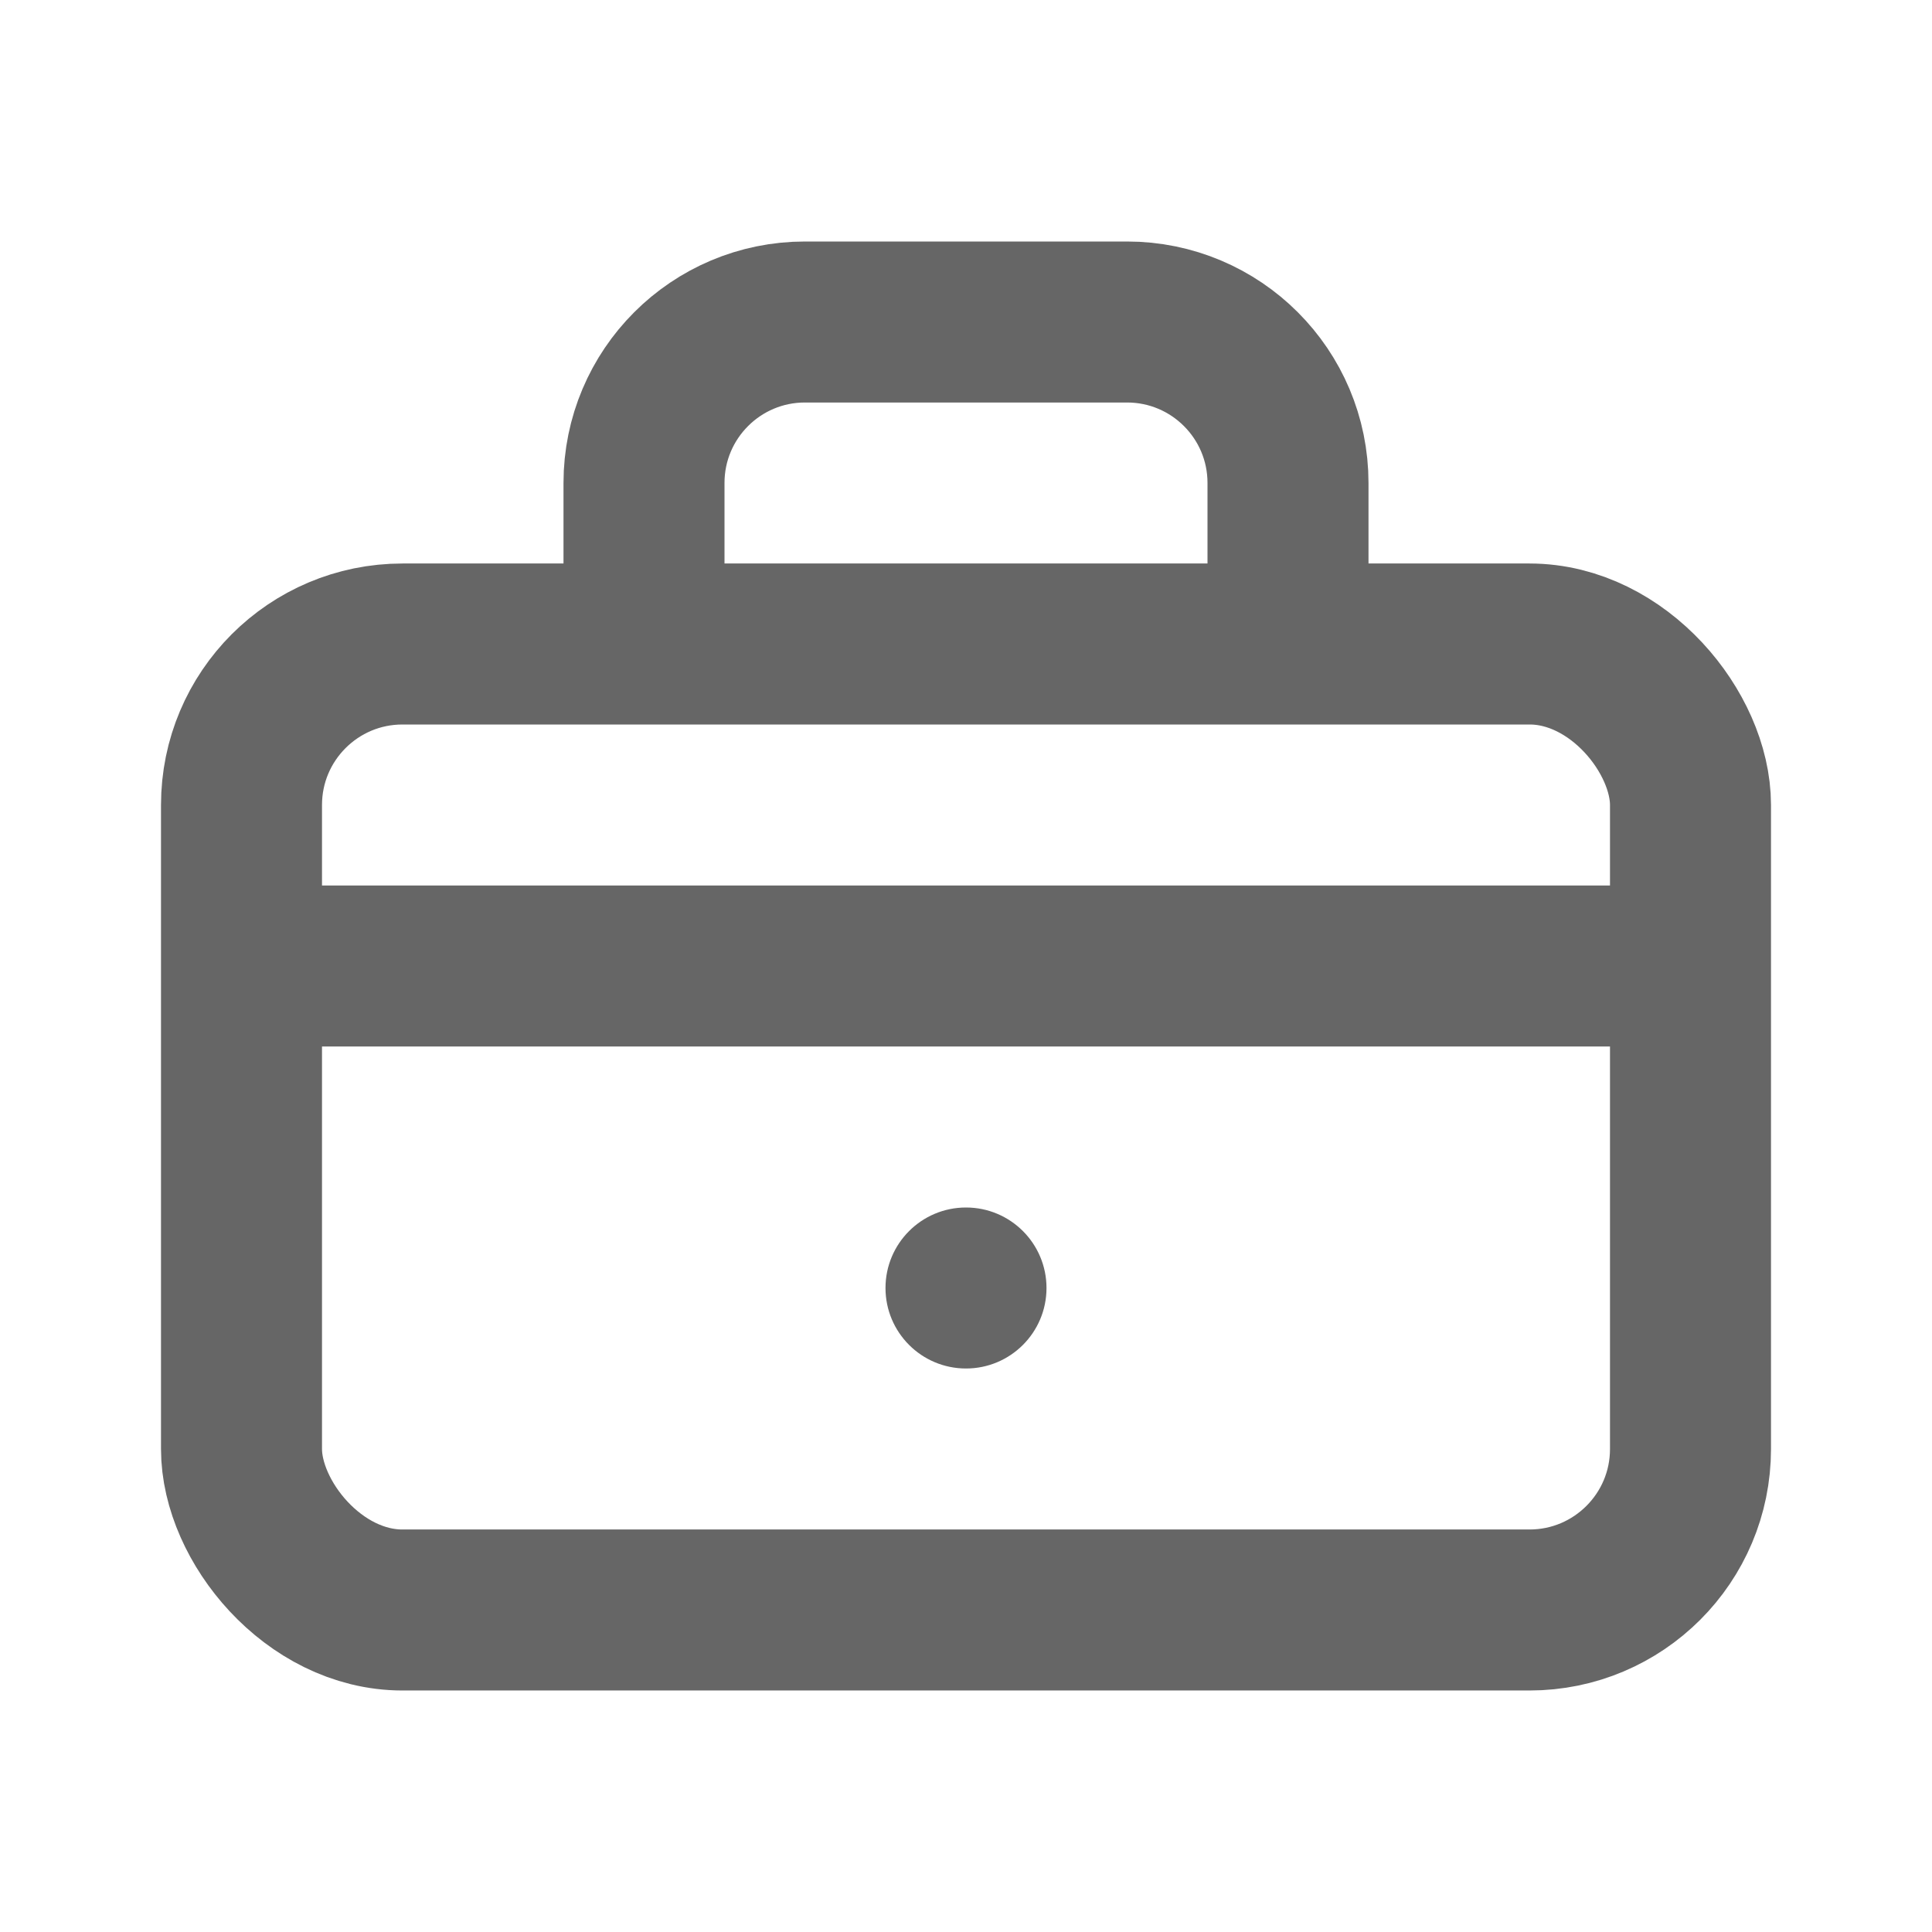 <svg width="24" height="24" viewBox="0 0 24 24" fill="none" xmlns="http://www.w3.org/2000/svg">
<rect x="3" y="8" width="18" height="12" rx="2" stroke="#666" stroke-width="2"/>
<path d="M8 8V6C8 4.895 8.895 4 10 4H14C15.105 4 16 4.895 16 6V8" stroke="#666" stroke-width="2"/>
<line x1="3" y1="12" x2="21" y2="12" stroke="#666" stroke-width="2"/>
<circle cx="12" cy="16" r="1" fill="#666"/>
</svg>
